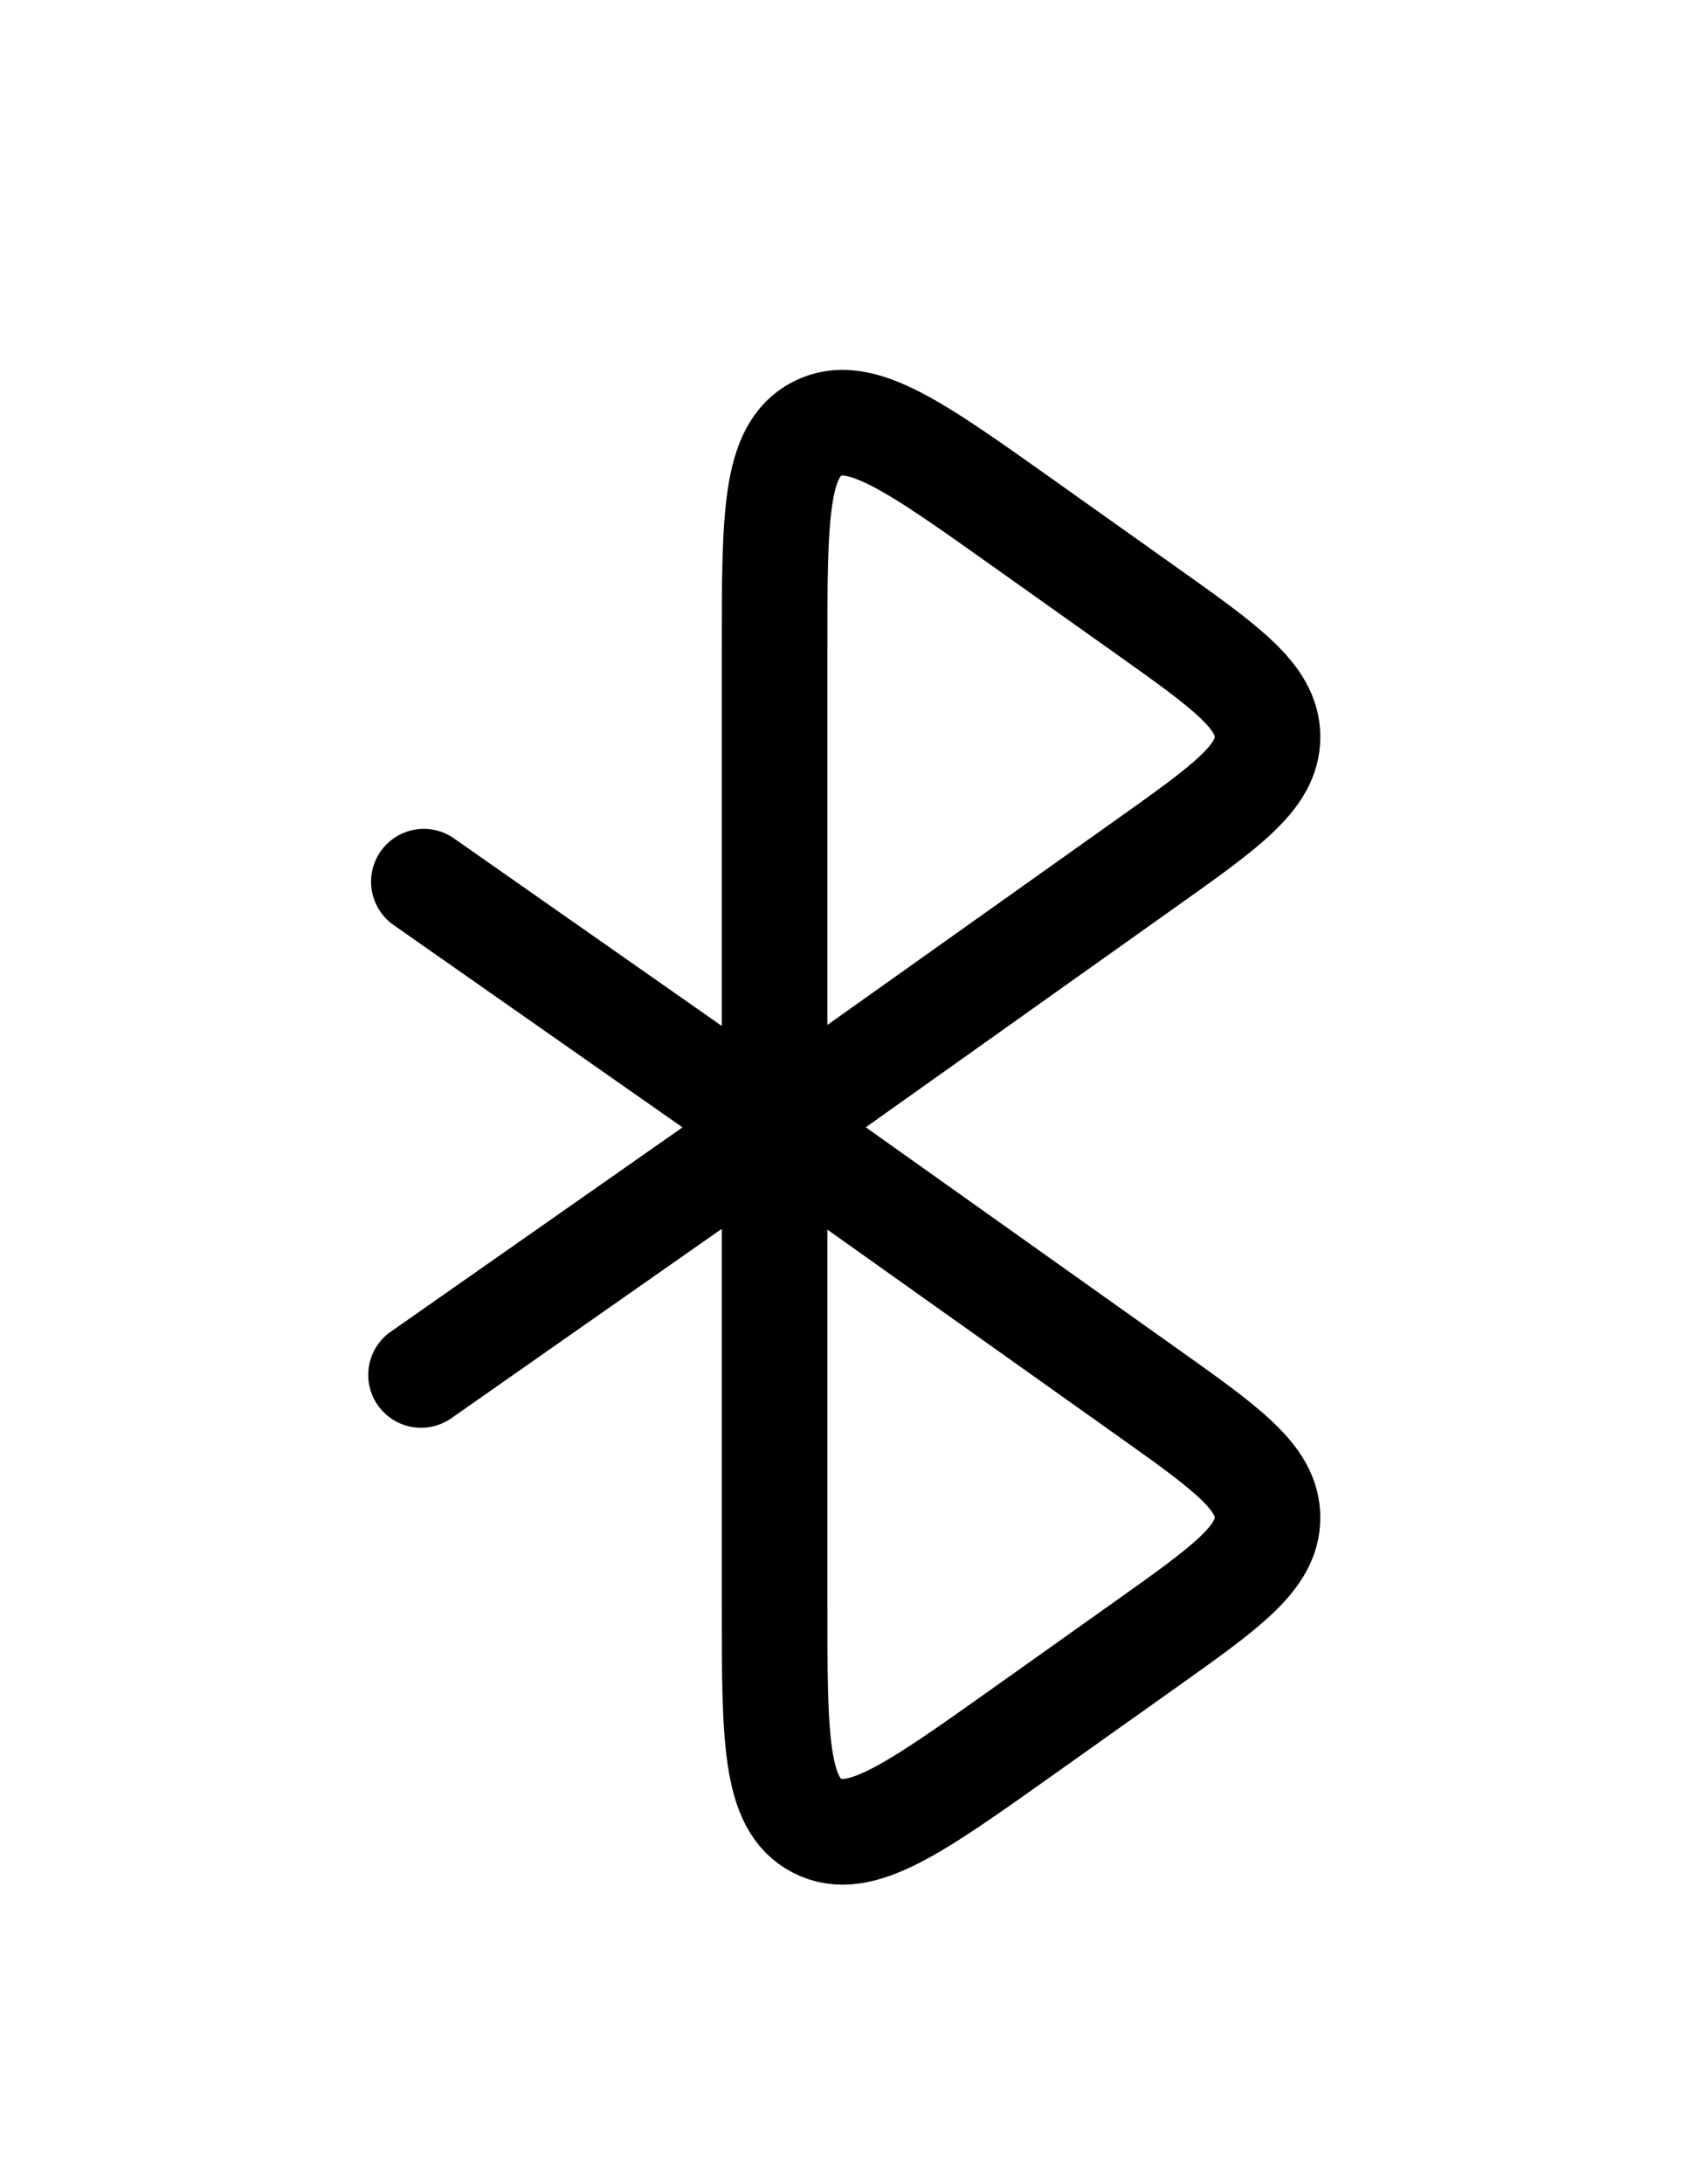 <svg width="24" height="31" viewBox="0 0 24 31" fill="none" xmlns="http://www.w3.org/2000/svg">
<g id="solar:bluetooth-linear" filter="url(#filter0_d_3990_305)">
<g id="Group">
<path id="Vector" d="M11 12L16.263 8.262C17.421 7.44 18 7.03 18 6.46C18 5.888 17.421 5.477 16.263 4.655L14.525 3.421C12.981 2.325 12.209 1.776 11.605 2.085C11 2.395 11 3.338 11 5.225V12ZM11 12V18.775C11 20.662 11 21.605 11.605 21.914C12.209 22.224 12.981 21.675 14.525 20.579L16.263 19.345C17.421 18.523 18 18.11 18 17.54C18 16.97 17.421 16.56 16.263 15.738L11 12Z" stroke="black" stroke-width="1.5"/>
<path id="Vector_2" d="M5.57 14.887C5.485 14.942 5.413 15.013 5.357 15.097C5.301 15.18 5.262 15.274 5.243 15.373C5.224 15.471 5.225 15.573 5.246 15.671C5.267 15.77 5.307 15.863 5.365 15.945C5.423 16.027 5.497 16.097 5.582 16.151C5.667 16.204 5.762 16.24 5.861 16.256C5.961 16.271 6.062 16.267 6.16 16.243C6.257 16.219 6.349 16.175 6.43 16.115L5.57 14.887ZM6.43 16.115L11.43 12.615L10.57 11.387L5.57 14.887L6.43 16.115Z" fill="black"/>
<path id="Vector_3" d="M5.569 9.115C5.414 8.998 5.31 8.825 5.279 8.633C5.248 8.44 5.294 8.244 5.405 8.084C5.517 7.925 5.686 7.815 5.877 7.778C6.068 7.741 6.266 7.78 6.429 7.887L5.569 9.115ZM6.429 7.887L11.429 11.387L10.569 12.615L5.569 9.115L6.429 7.887Z" fill="black"/>
</g>
</g>
<defs>
<filter id="filter0_d_3990_305" x="-4" y="0" width="32" height="32" filterUnits="userSpaceOnUse" color-interpolation-filters="sRGB">
<feFlood flood-opacity="0" result="BackgroundImageFix"/>
<feColorMatrix in="SourceAlpha" type="matrix" values="0 0 0 0 0 0 0 0 0 0 0 0 0 0 0 0 0 0 127 0" result="hardAlpha"/>
<feOffset dy="4"/>
<feGaussianBlur stdDeviation="2"/>
<feComposite in2="hardAlpha" operator="out"/>
<feColorMatrix type="matrix" values="0 0 0 0 0 0 0 0 0 0 0 0 0 0 0 0 0 0 0.25 0"/>
<feBlend mode="normal" in2="BackgroundImageFix" result="effect1_dropShadow_3990_305"/>
<feBlend mode="normal" in="SourceGraphic" in2="effect1_dropShadow_3990_305" result="shape"/>
</filter>
</defs>
</svg>
